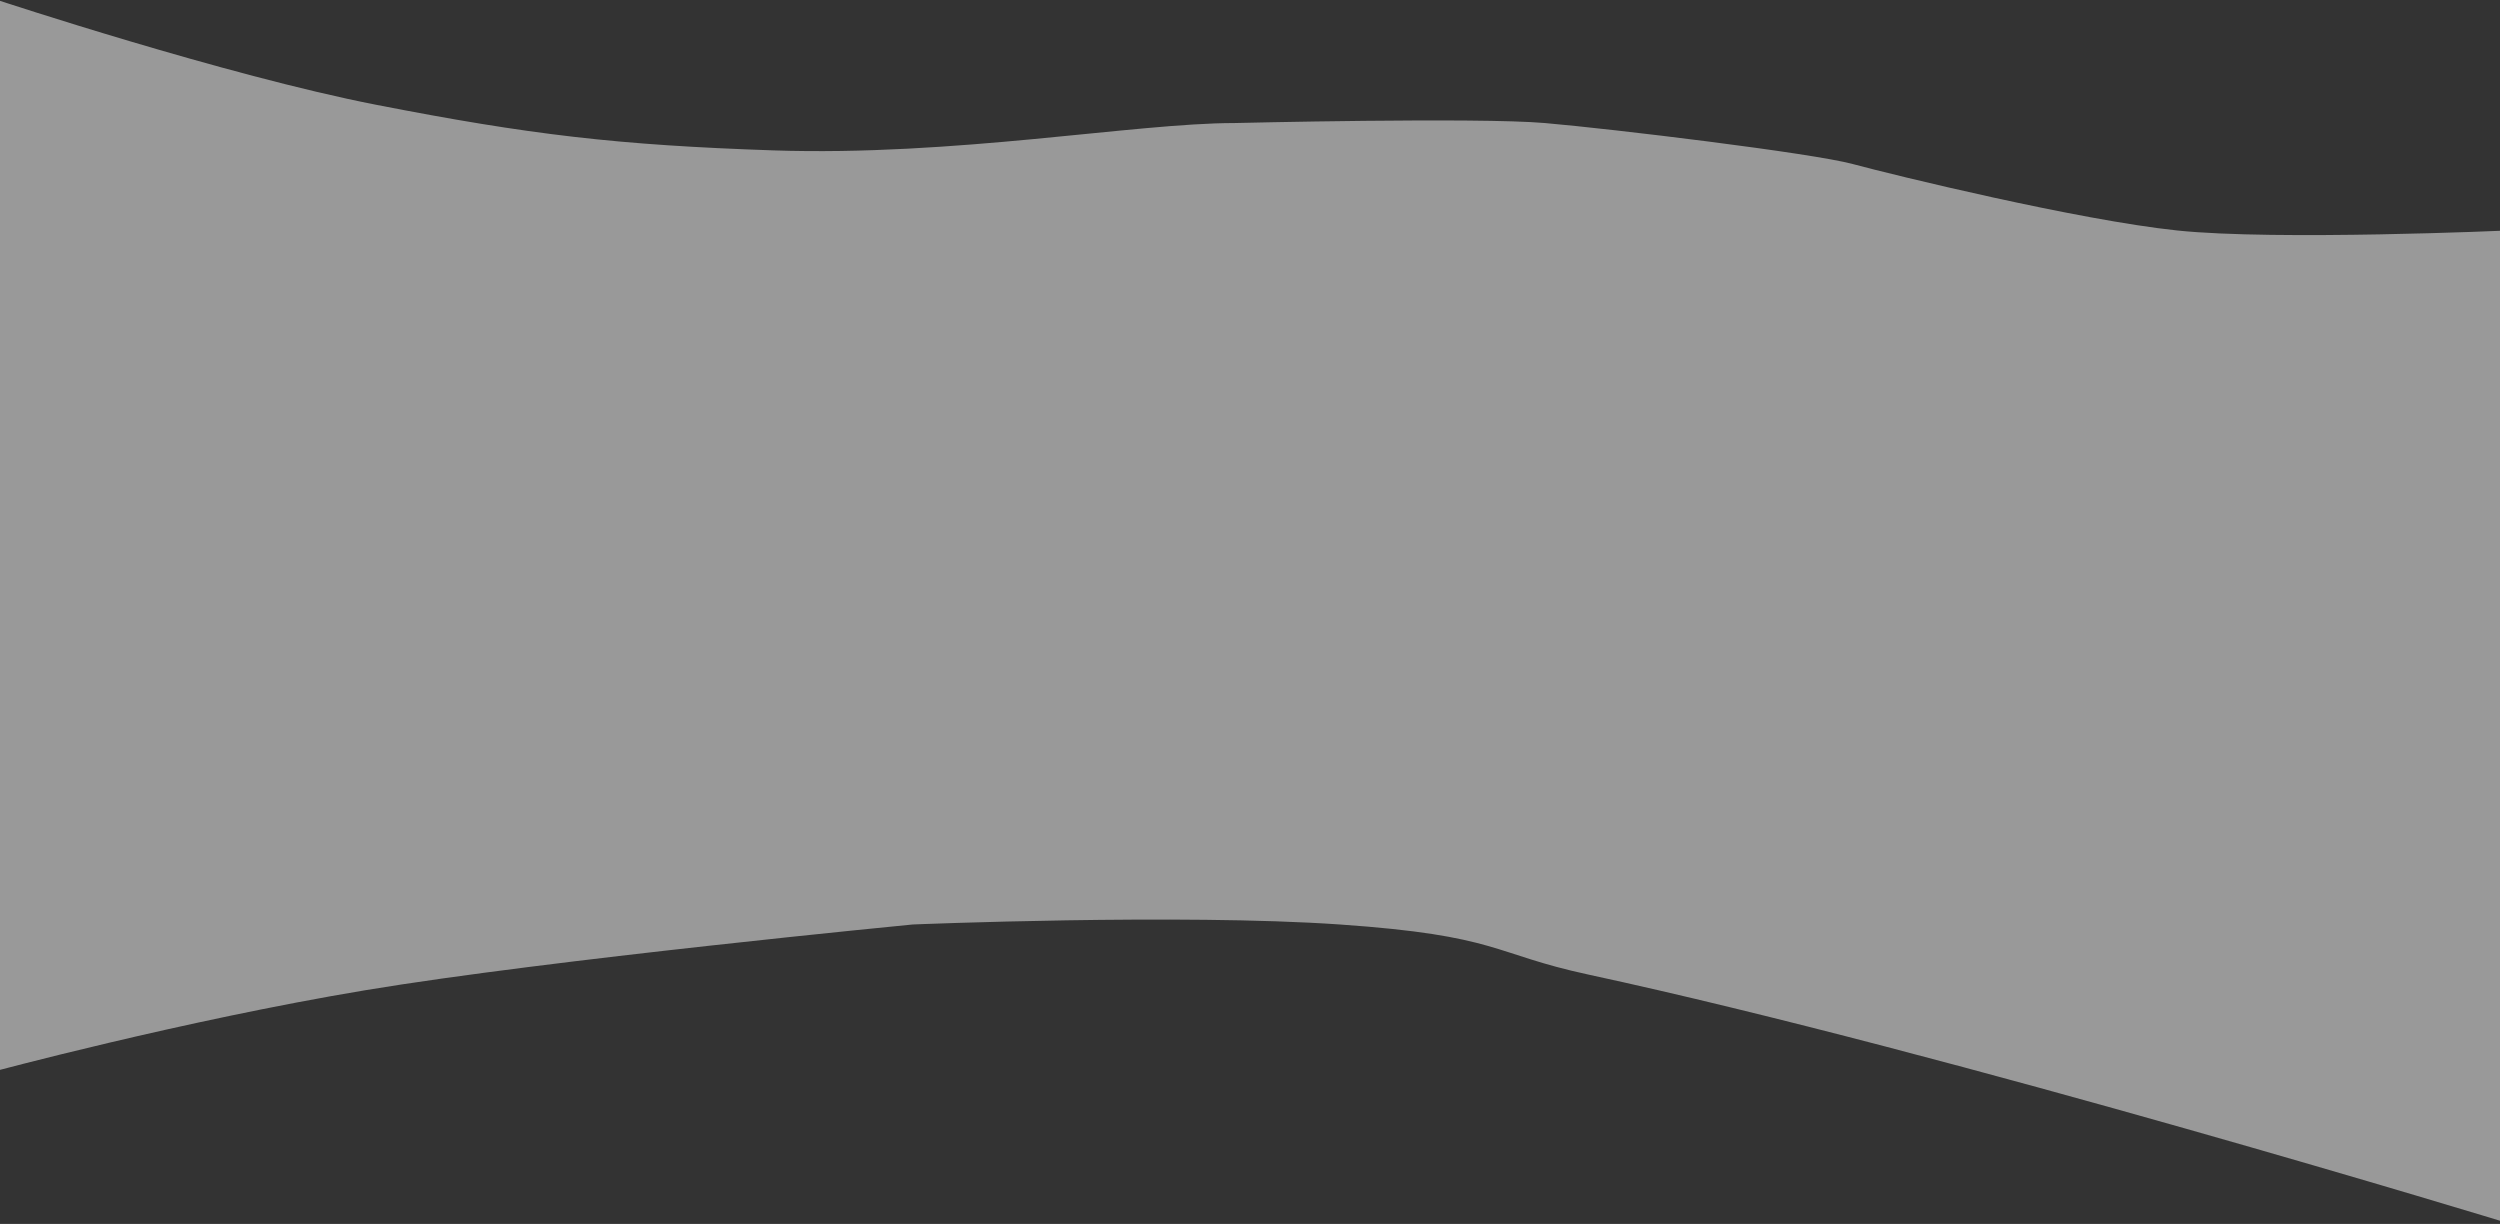<svg width="1920" height="940" viewBox="0 0 1920 940" fill="none" xmlns="http://www.w3.org/2000/svg">
<rect x="0" y="0" width="1920" height="940" fill="#333333" stroke="none"/>
<path d="M289 80.5C173.272 57.917 -2 0 -2 0L-7 823.5C-7 823.5 139.5 784 280.5 760.5C421.5 737 701 710 701 710C701 710 906.5 701.5 1029 710C1151.5 718.5 1145.62 732.445 1220 748.5C1499.38 808.805 1926.5 939.5 1926.5 939.5V177C1926.5 177 1748 185 1672 177C1596 169 1454.5 134.5 1423 126C1391.5 117.5 1238.5 99 1186.5 94.5C1134.5 90 948 94.5 948 94.5C872 94.5 732.41 120.175 594 115.5C474.177 111.453 406.672 103.463 289 80.5Z" fill="white" fill-opacity="0.5"/>
</svg>
